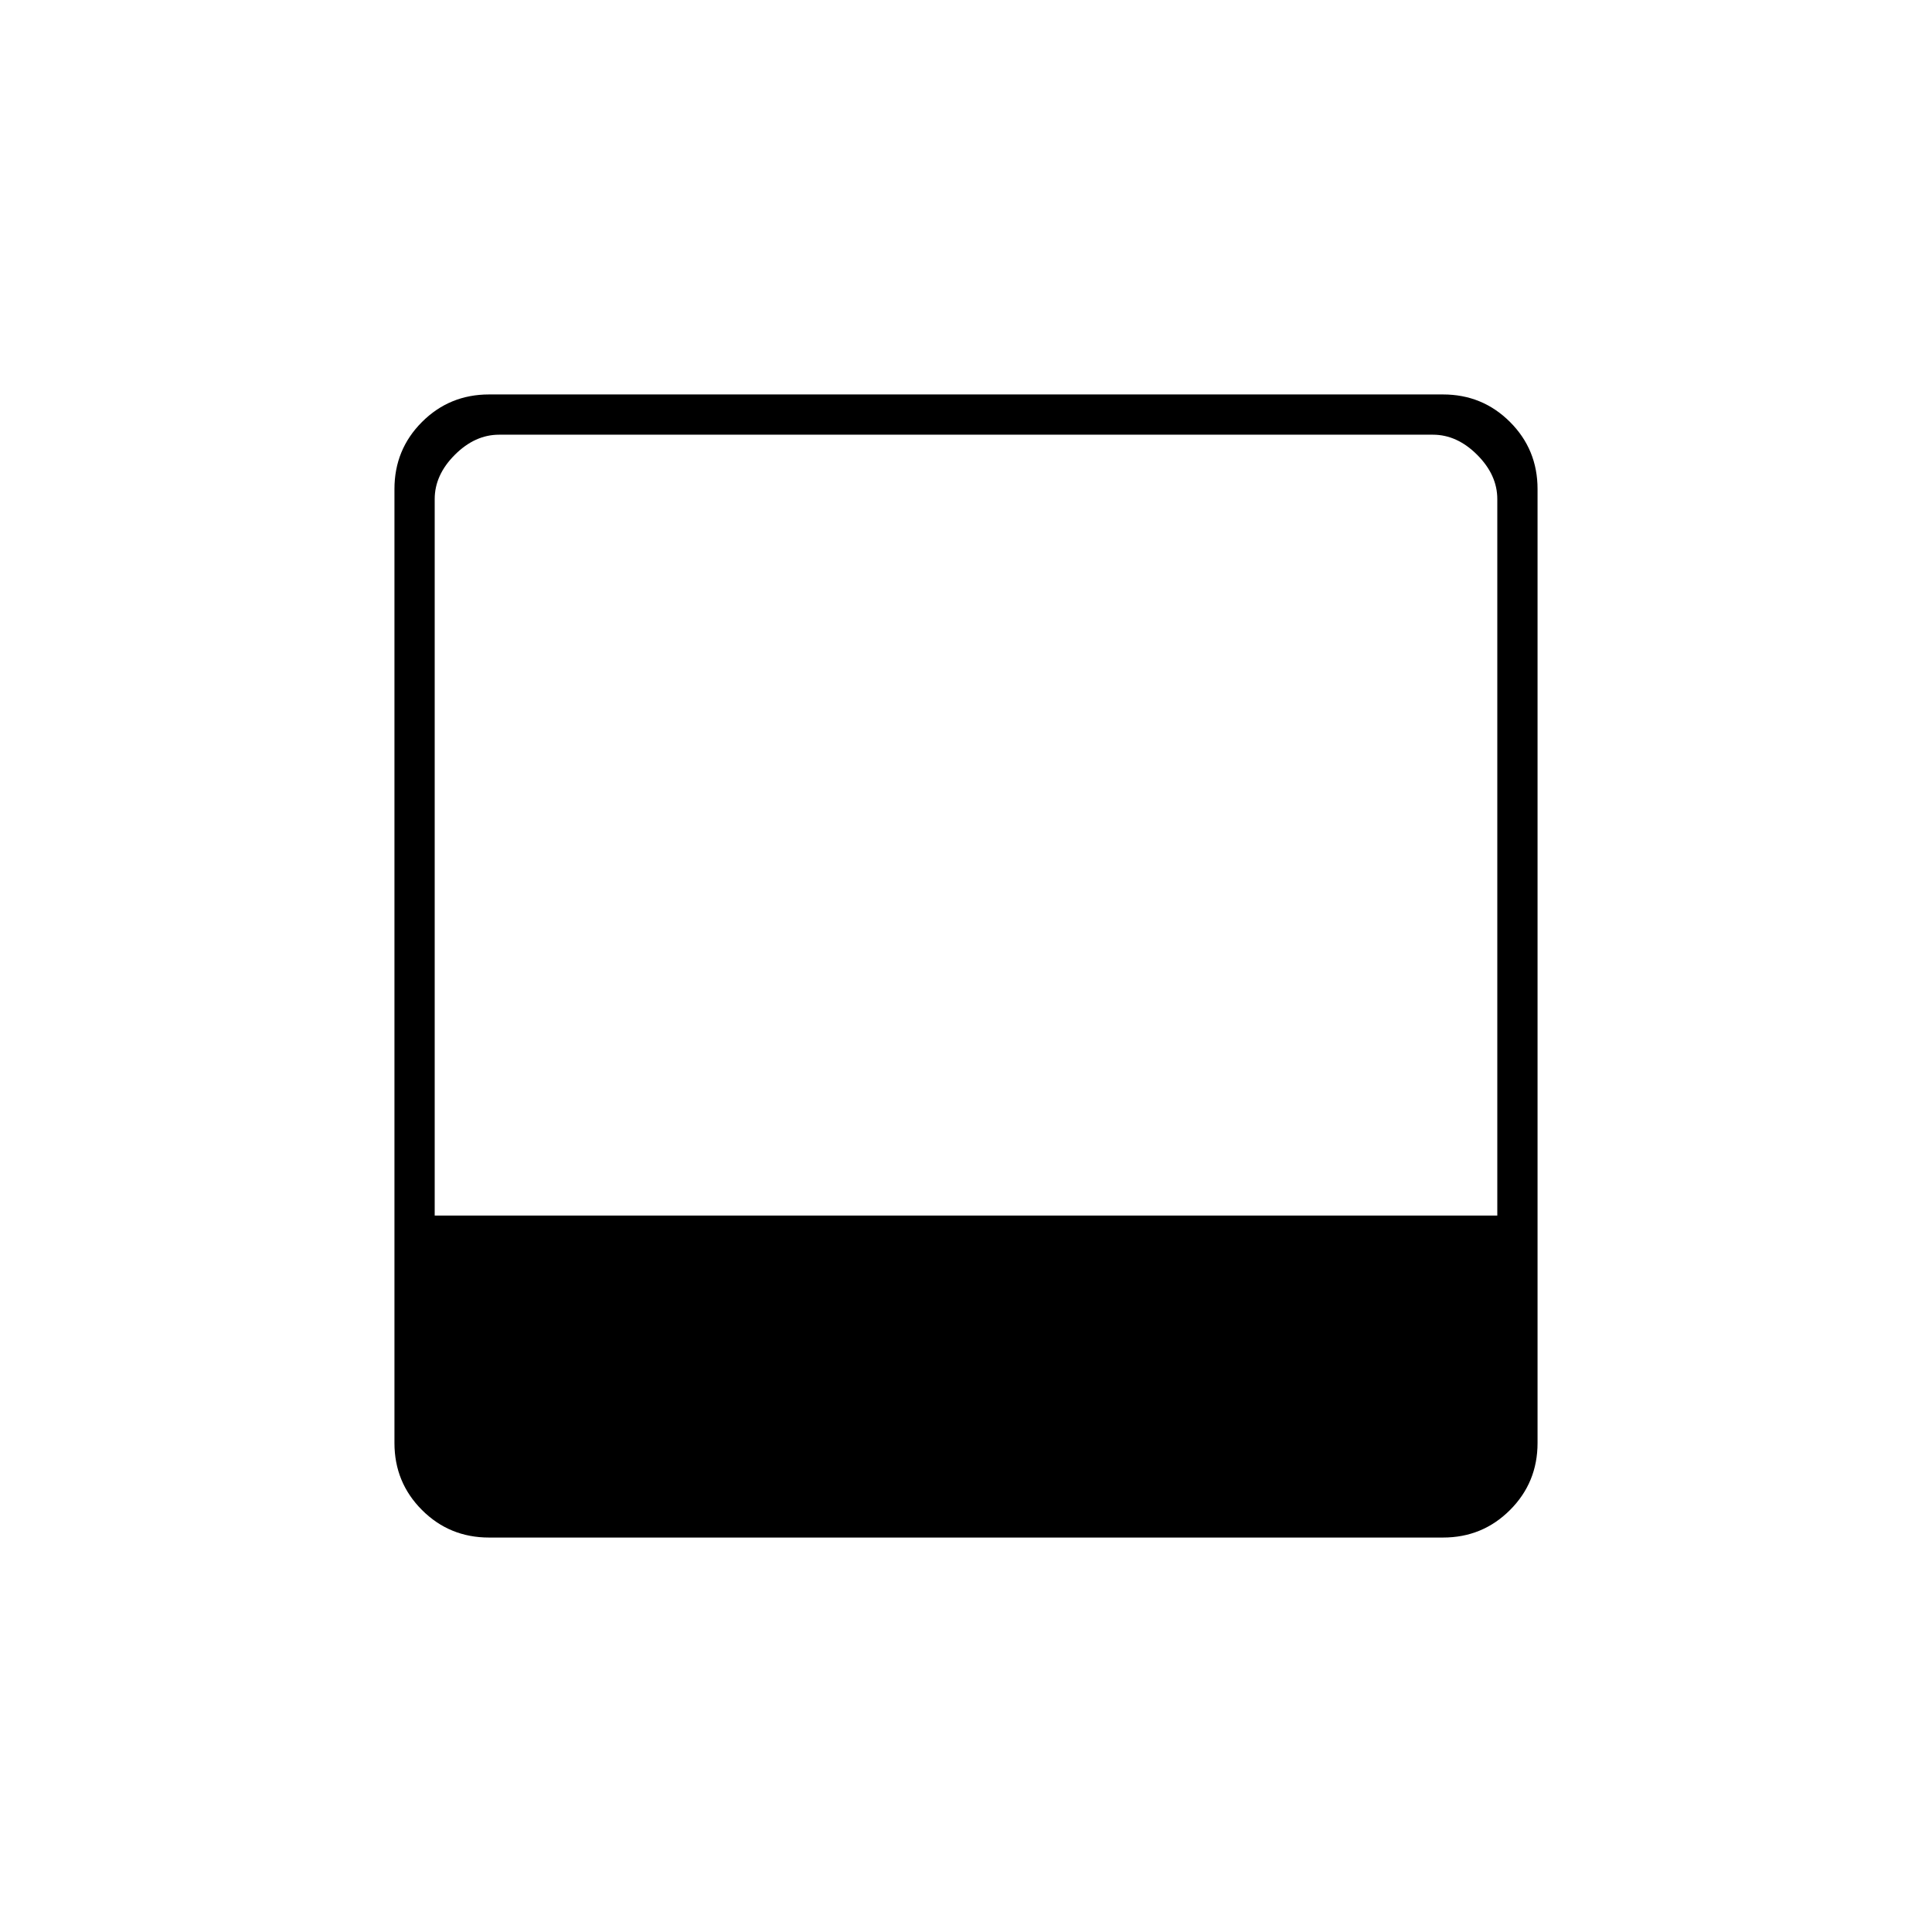 <svg xmlns="http://www.w3.org/2000/svg" height="20" viewBox="0 -960 960 960" width="20"><path d="M243-196q-19.637 0-33.319-13.681Q196-223.363 196-243v-474q0-19.638 13.681-33.319Q223.363-764 243-764h474q19.638 0 33.319 13.681Q764-736.638 764-717v474q0 19.637-13.681 33.319Q736.638-196 717-196H243Zm-27-160h528v-356q0-12-10-22t-22-10H248q-12 0-22 10t-10 22v356Z"/></svg>
